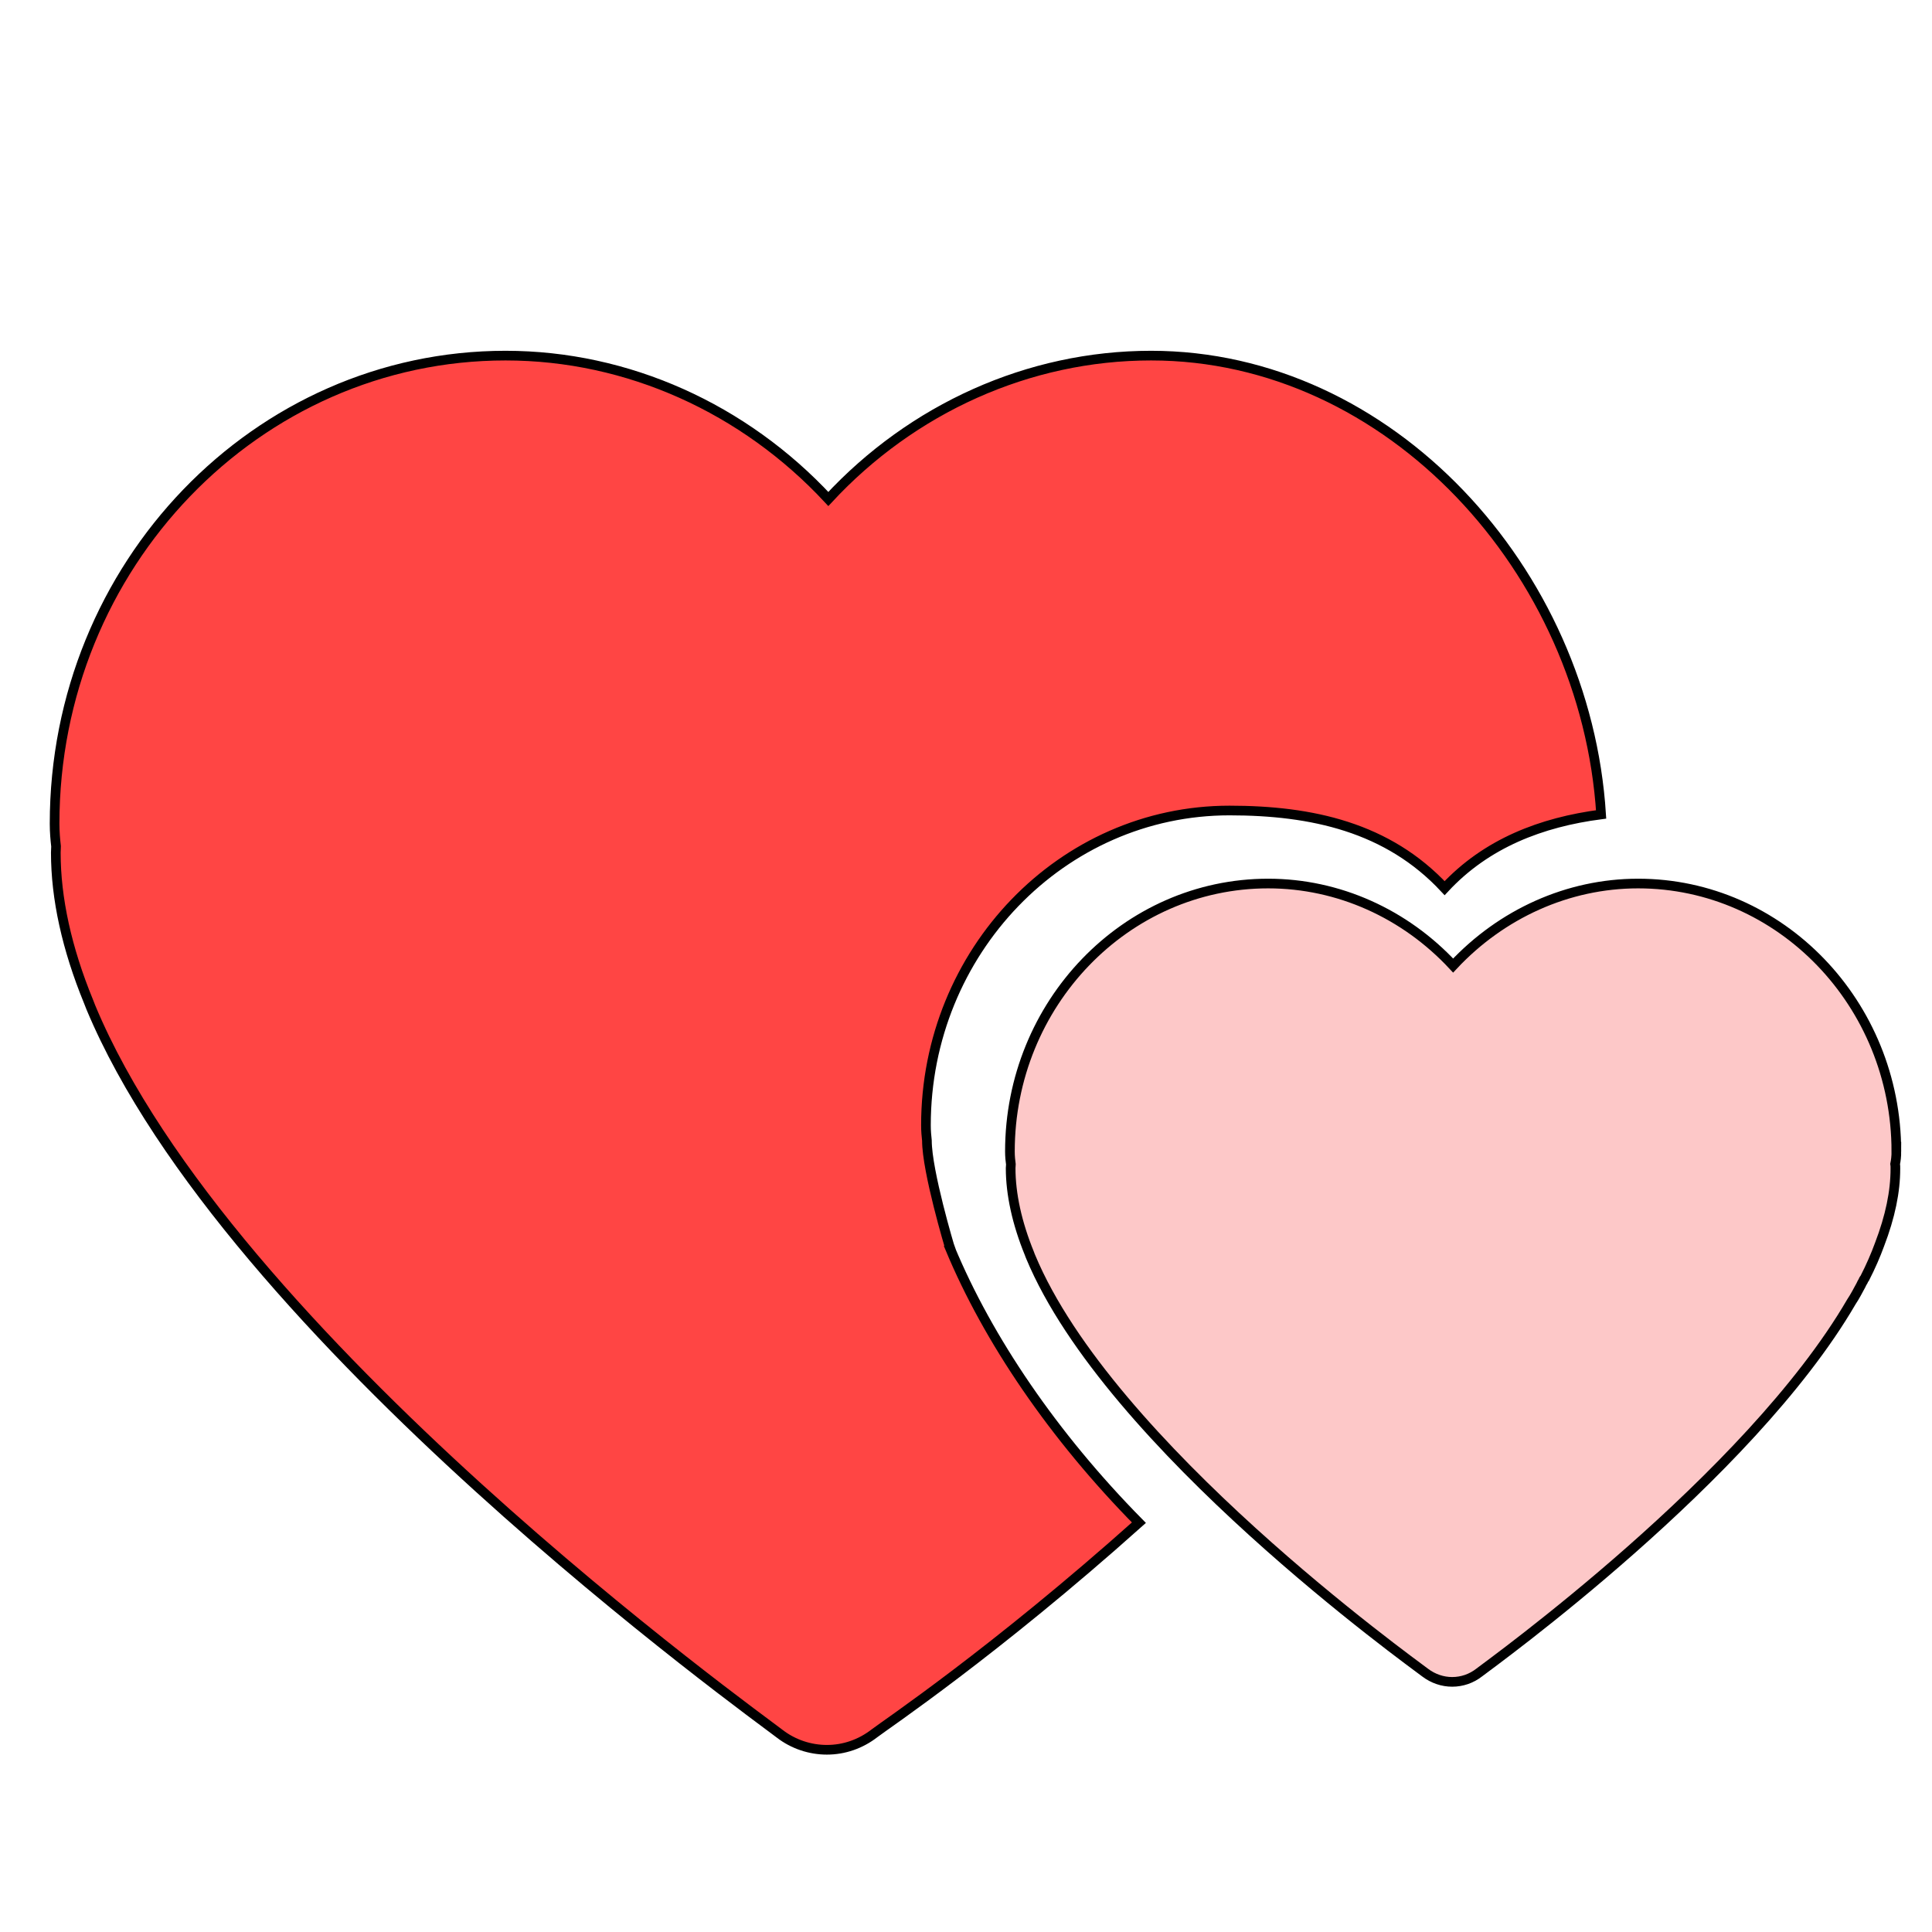 <svg width="200" height="200" xmlns="http://www.w3.org/2000/svg">
 <!-- Created with Method Draw - http://github.com/duopixel/Method-Draw/ -->

 <g>
  <title>background</title>
  <rect fill="none" id="canvas_background" height="202" width="202" y="-1" x="-1"/>
  <g display="none" overflow="visible" y="0" x="0" height="100%" width="100%" id="canvasGrid">
   <rect fill="url(#gridpattern)" stroke-width="0" y="0" x="0" height="100%" width="100%"/>
  </g>
 </g>
 <g>
  <title>Layer 1</title>
  <defs>
   <style type="text/css"/>
  </defs>
  <defs>
   <style type="text/css"/>
  </defs>
  <path stroke="null" id="svg_10" fill="#ff4544" d="m98.373,129.282c-0.05,-0.126 -2.419,-8.038 -2.419,-11.212c0,-0.151 0,0.151 0,0c-0.05,-0.454 -0.101,-0.983 -0.101,-1.587c0,-17.965 14.085,-32.579 31.42,-32.579c8.541,0 16.403,1.739 22.273,8.038c4.334,-4.661 10.028,-6.828 16.201,-7.634c-1.587,-25.221 -21.895,-47.495 -46.588,-47.495c-12.699,0 -24.743,5.493 -33.41,14.841c-8.693,-9.348 -20.736,-14.841 -33.41,-14.841c-25.75,0 -46.688,21.719 -46.688,48.452c0,0.907 0.076,1.688 0.151,2.343c0,0.227 -0.025,0.428 -0.025,0.655c0,4.737 1.134,9.927 3.401,15.445c0.076,0.202 0.151,0.403 0.227,0.58c14.236,34.116 68.987,73.371 71.305,75.185c1.436,1.109 3.175,1.663 4.888,1.663c1.764,0 3.477,-0.58 4.938,-1.713c1.033,-0.806 12.371,-8.39 27.363,-21.795c-8.869,-8.995 -15.622,-18.973 -19.527,-28.346z"/>
  <path stroke="null" id="svg_11" fill="#FDC8C8" d="m196.31,119.204c0,-15.294 -11.993,-27.741 -26.733,-27.741c-7.282,0 -14.16,3.15 -19.149,8.491c-4.989,-5.367 -11.867,-8.491 -19.149,-8.491c-14.74,0 -26.733,12.447 -26.733,27.741c0,0.504 0.05,0.983 0.101,1.335c0,0.126 -0.025,0.252 -0.025,0.378c0,2.696 0.655,5.694 1.94,8.844c0.05,0.126 0.076,0.227 0.126,0.328c8.138,19.552 39.508,42.027 40.843,43.06c0.831,0.63 1.814,0.957 2.797,0.957c1.008,0 1.99,-0.328 2.822,-0.983c1.134,-0.882 27.892,-20.132 38.5,-38.349c0.403,-0.605 0.705,-1.209 0.983,-1.713c0.076,-0.151 0.151,-0.328 0.252,-0.479l0.025,-0.076c0.025,-0.05 0.076,-0.126 0.126,-0.176c0.63,-1.235 1.134,-2.394 1.537,-3.502c1.109,-2.898 1.638,-5.468 1.638,-7.861c0,-0.176 0,-0.353 -0.025,-0.479c0.076,-0.353 0.126,-0.781 0.126,-1.285zm0,0"/>
 </g>
</svg>